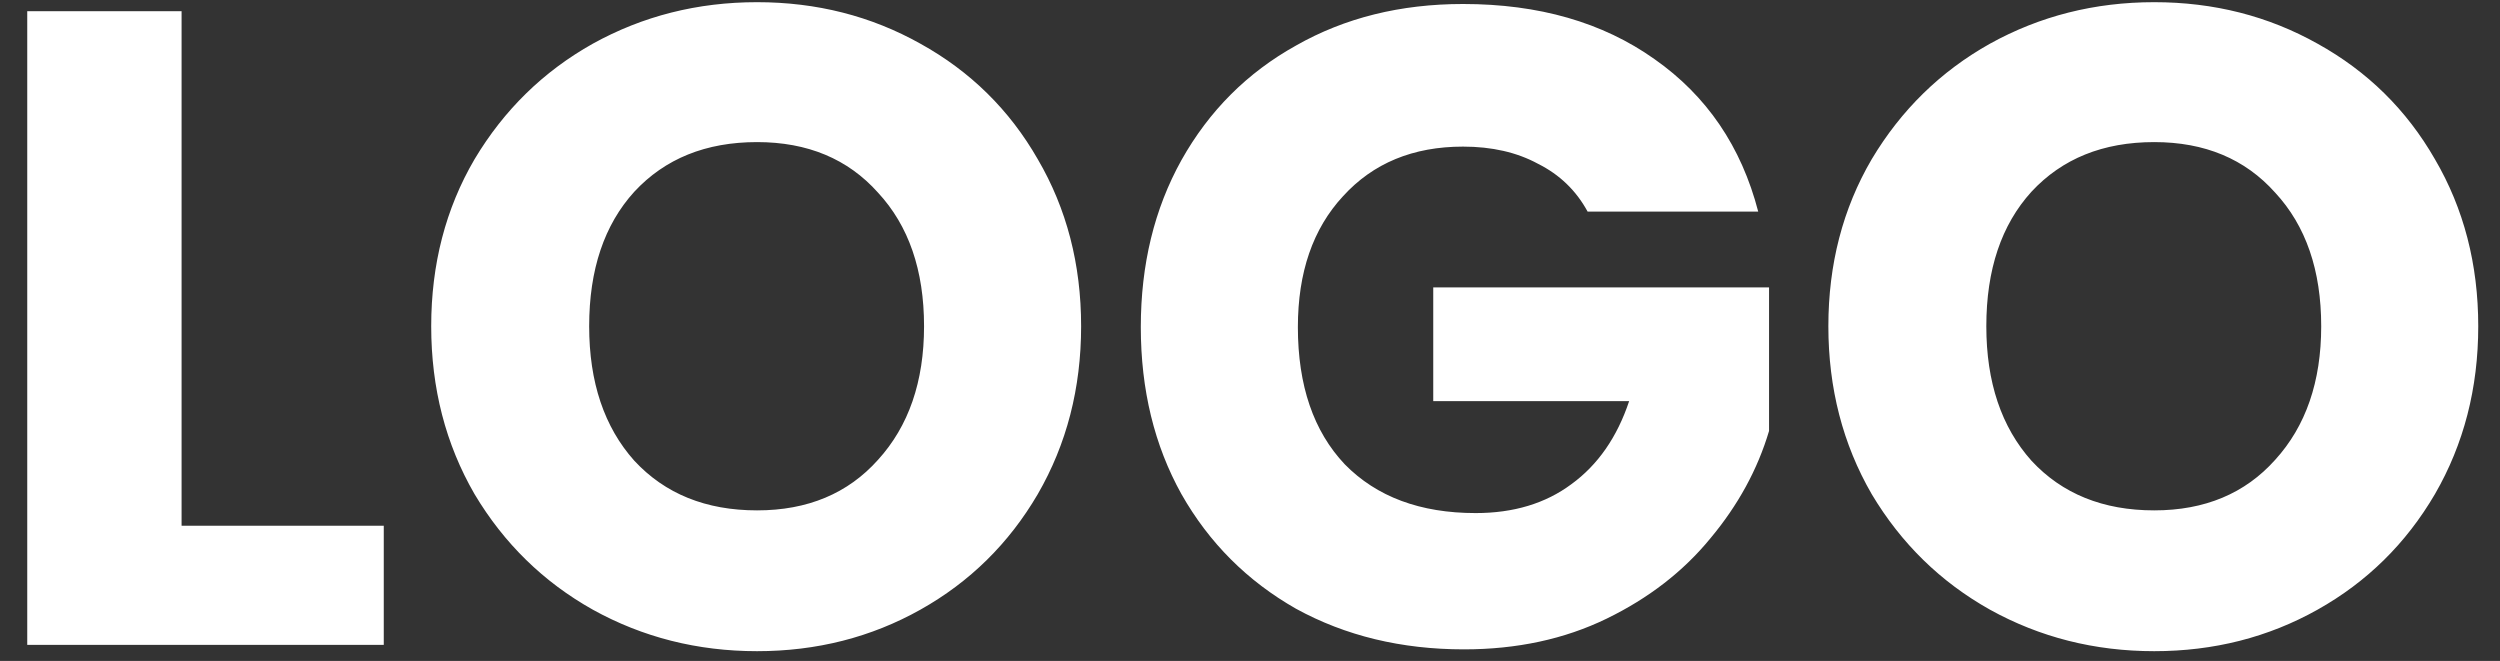 <svg width="87" height="23" viewBox="0 0 87 23" fill="none" xmlns="http://www.w3.org/2000/svg">
<rect x="0" y="0" width="87" height="23" fill="#333333" stroke="none"/>
<path d="M6.319 18.295H13.355V22.441H0.948V0.39H6.319V18.295ZM26.346 22.661C24.273 22.661 22.367 22.179 20.629 21.216C18.912 20.253 17.54 18.913 16.514 17.195C15.509 15.457 15.006 13.51 15.006 11.353C15.006 9.196 15.509 7.259 16.514 5.542C17.54 3.824 18.912 2.484 20.629 1.521C22.367 0.558 24.273 0.076 26.346 0.076C28.419 0.076 30.314 0.558 32.031 1.521C33.77 2.484 35.131 3.824 36.115 5.542C37.12 7.259 37.623 9.196 37.623 11.353C37.623 13.51 37.12 15.457 36.115 17.195C35.11 18.913 33.749 20.253 32.031 21.216C30.314 22.179 28.419 22.661 26.346 22.661ZM26.346 17.761C28.105 17.761 29.508 17.174 30.555 16.002C31.623 14.829 32.157 13.279 32.157 11.353C32.157 9.405 31.623 7.856 30.555 6.704C29.508 5.531 28.105 4.945 26.346 4.945C24.566 4.945 23.142 5.521 22.074 6.672C21.027 7.824 20.503 9.384 20.503 11.353C20.503 13.3 21.027 14.861 22.074 16.033C23.142 17.185 24.566 17.761 26.346 17.761ZM55.249 7.364C54.851 6.631 54.275 6.076 53.521 5.699C52.788 5.301 51.919 5.102 50.914 5.102C49.176 5.102 47.783 5.678 46.736 6.83C45.689 7.96 45.166 9.479 45.166 11.384C45.166 13.415 45.71 15.007 46.799 16.159C47.909 17.29 49.427 17.855 51.354 17.855C52.673 17.855 53.783 17.52 54.684 16.85C55.605 16.18 56.275 15.216 56.694 13.96H49.877V10.002H61.563V14.997C61.165 16.337 60.484 17.583 59.521 18.735C58.579 19.886 57.374 20.818 55.909 21.53C54.443 22.242 52.788 22.598 50.946 22.598C48.768 22.598 46.82 22.127 45.103 21.185C43.407 20.221 42.077 18.892 41.114 17.195C40.171 15.499 39.7 13.562 39.7 11.384C39.7 9.206 40.171 7.269 41.114 5.573C42.077 3.856 43.407 2.526 45.103 1.584C46.799 0.62 48.736 0.139 50.914 0.139C53.553 0.139 55.772 0.778 57.573 2.055C59.395 3.332 60.599 5.102 61.186 7.364H55.249ZM74.967 22.661C72.894 22.661 70.988 22.179 69.25 21.216C67.532 20.253 66.161 18.913 65.135 17.195C64.13 15.457 63.627 13.51 63.627 11.353C63.627 9.196 64.13 7.259 65.135 5.542C66.161 3.824 67.532 2.484 69.25 1.521C70.988 0.558 72.894 0.076 74.967 0.076C77.04 0.076 78.935 0.558 80.652 1.521C82.39 2.484 83.751 3.824 84.736 5.542C85.741 7.259 86.243 9.196 86.243 11.353C86.243 13.51 85.741 15.457 84.736 17.195C83.731 18.913 82.369 20.253 80.652 21.216C78.935 22.179 77.04 22.661 74.967 22.661ZM74.967 17.761C76.726 17.761 78.129 17.174 79.176 16.002C80.244 14.829 80.778 13.279 80.778 11.353C80.778 9.405 80.244 7.856 79.176 6.704C78.129 5.531 76.726 4.945 74.967 4.945C73.187 4.945 71.763 5.521 70.695 6.672C69.648 7.824 69.124 9.384 69.124 11.353C69.124 13.3 69.648 14.861 70.695 16.033C71.763 17.185 73.187 17.761 74.967 17.761Z" fill="white"/>
</svg>
